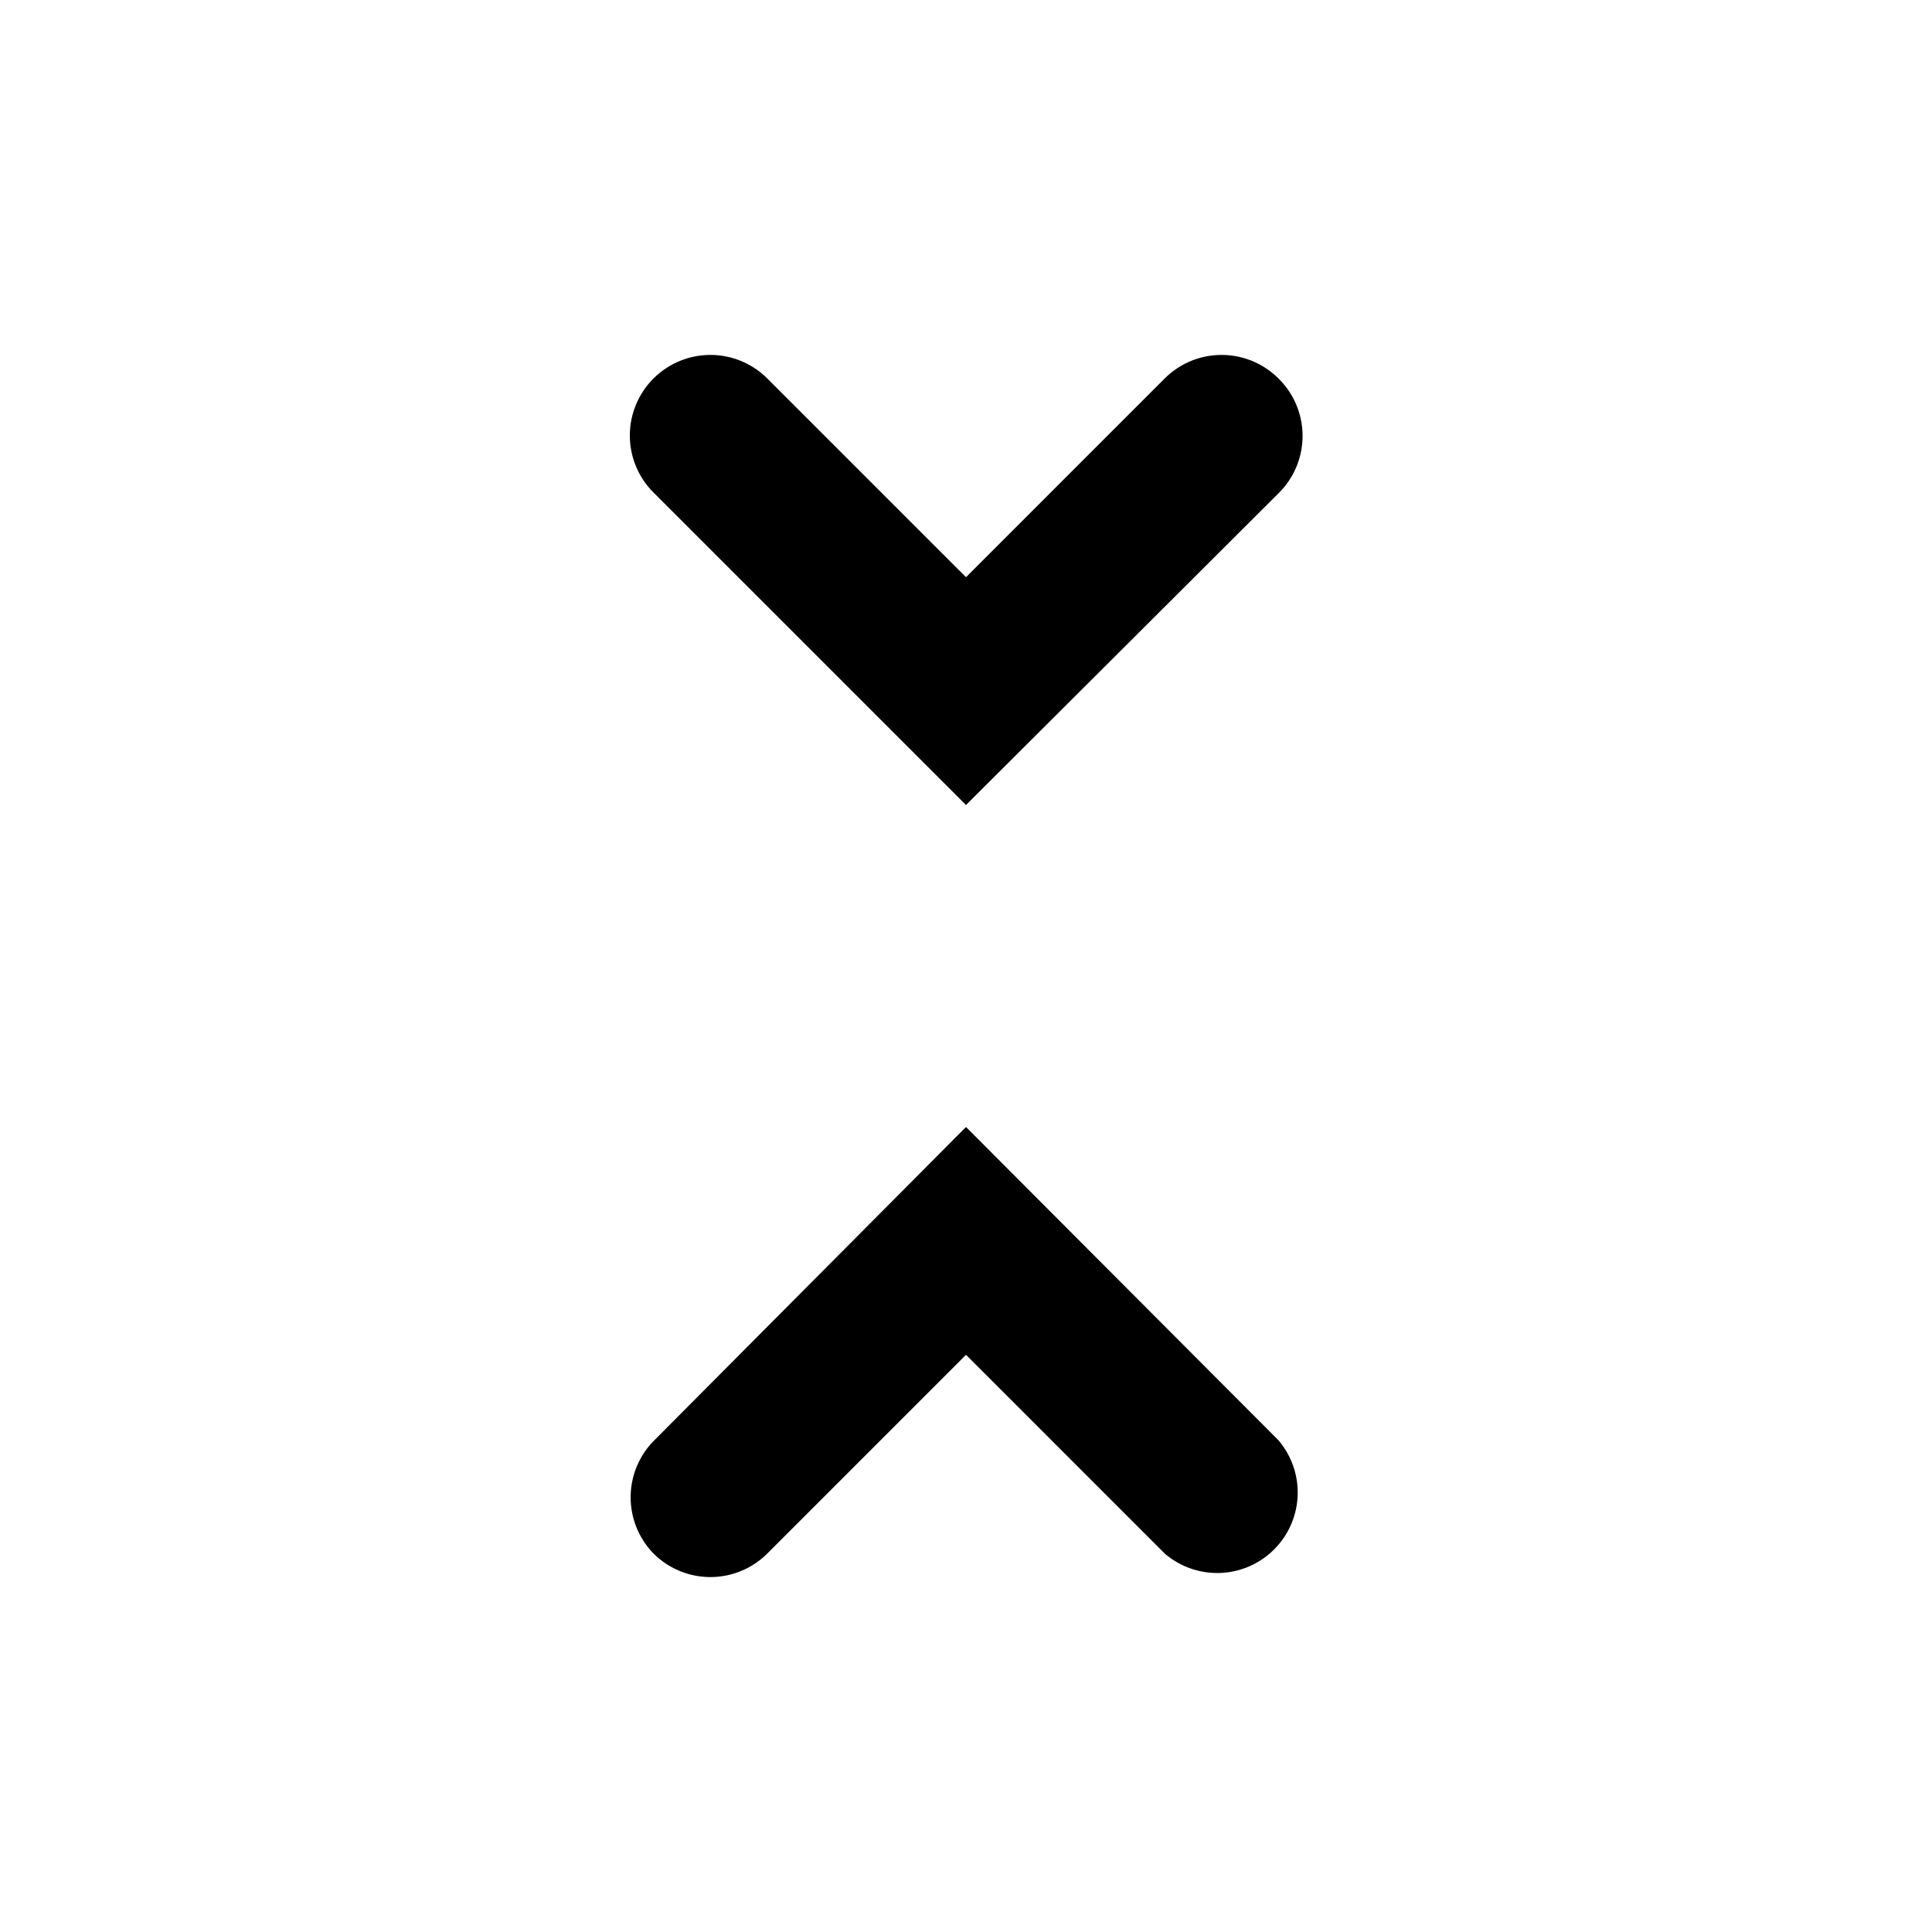 <svg xmlns="http://www.w3.org/2000/svg" viewBox="0 0 24 24"><path d="M8.12,19.3a1,1,0,0,0,1.41,0L12,16.83l2.47,2.47a1,1,0,0,0,1.41-1.41L12,14,8.13,17.89A1,1,0,0,0,8.12,19.3ZM15.88,4.7a1,1,0,0,0-1.41,0L12,7.17,9.53,4.7a1,1,0,0,0-1.41,0,1,1,0,0,0,0,1.42L12,10l3.88-3.87A1,1,0,0,0,15.88,4.7Z"/></svg>
